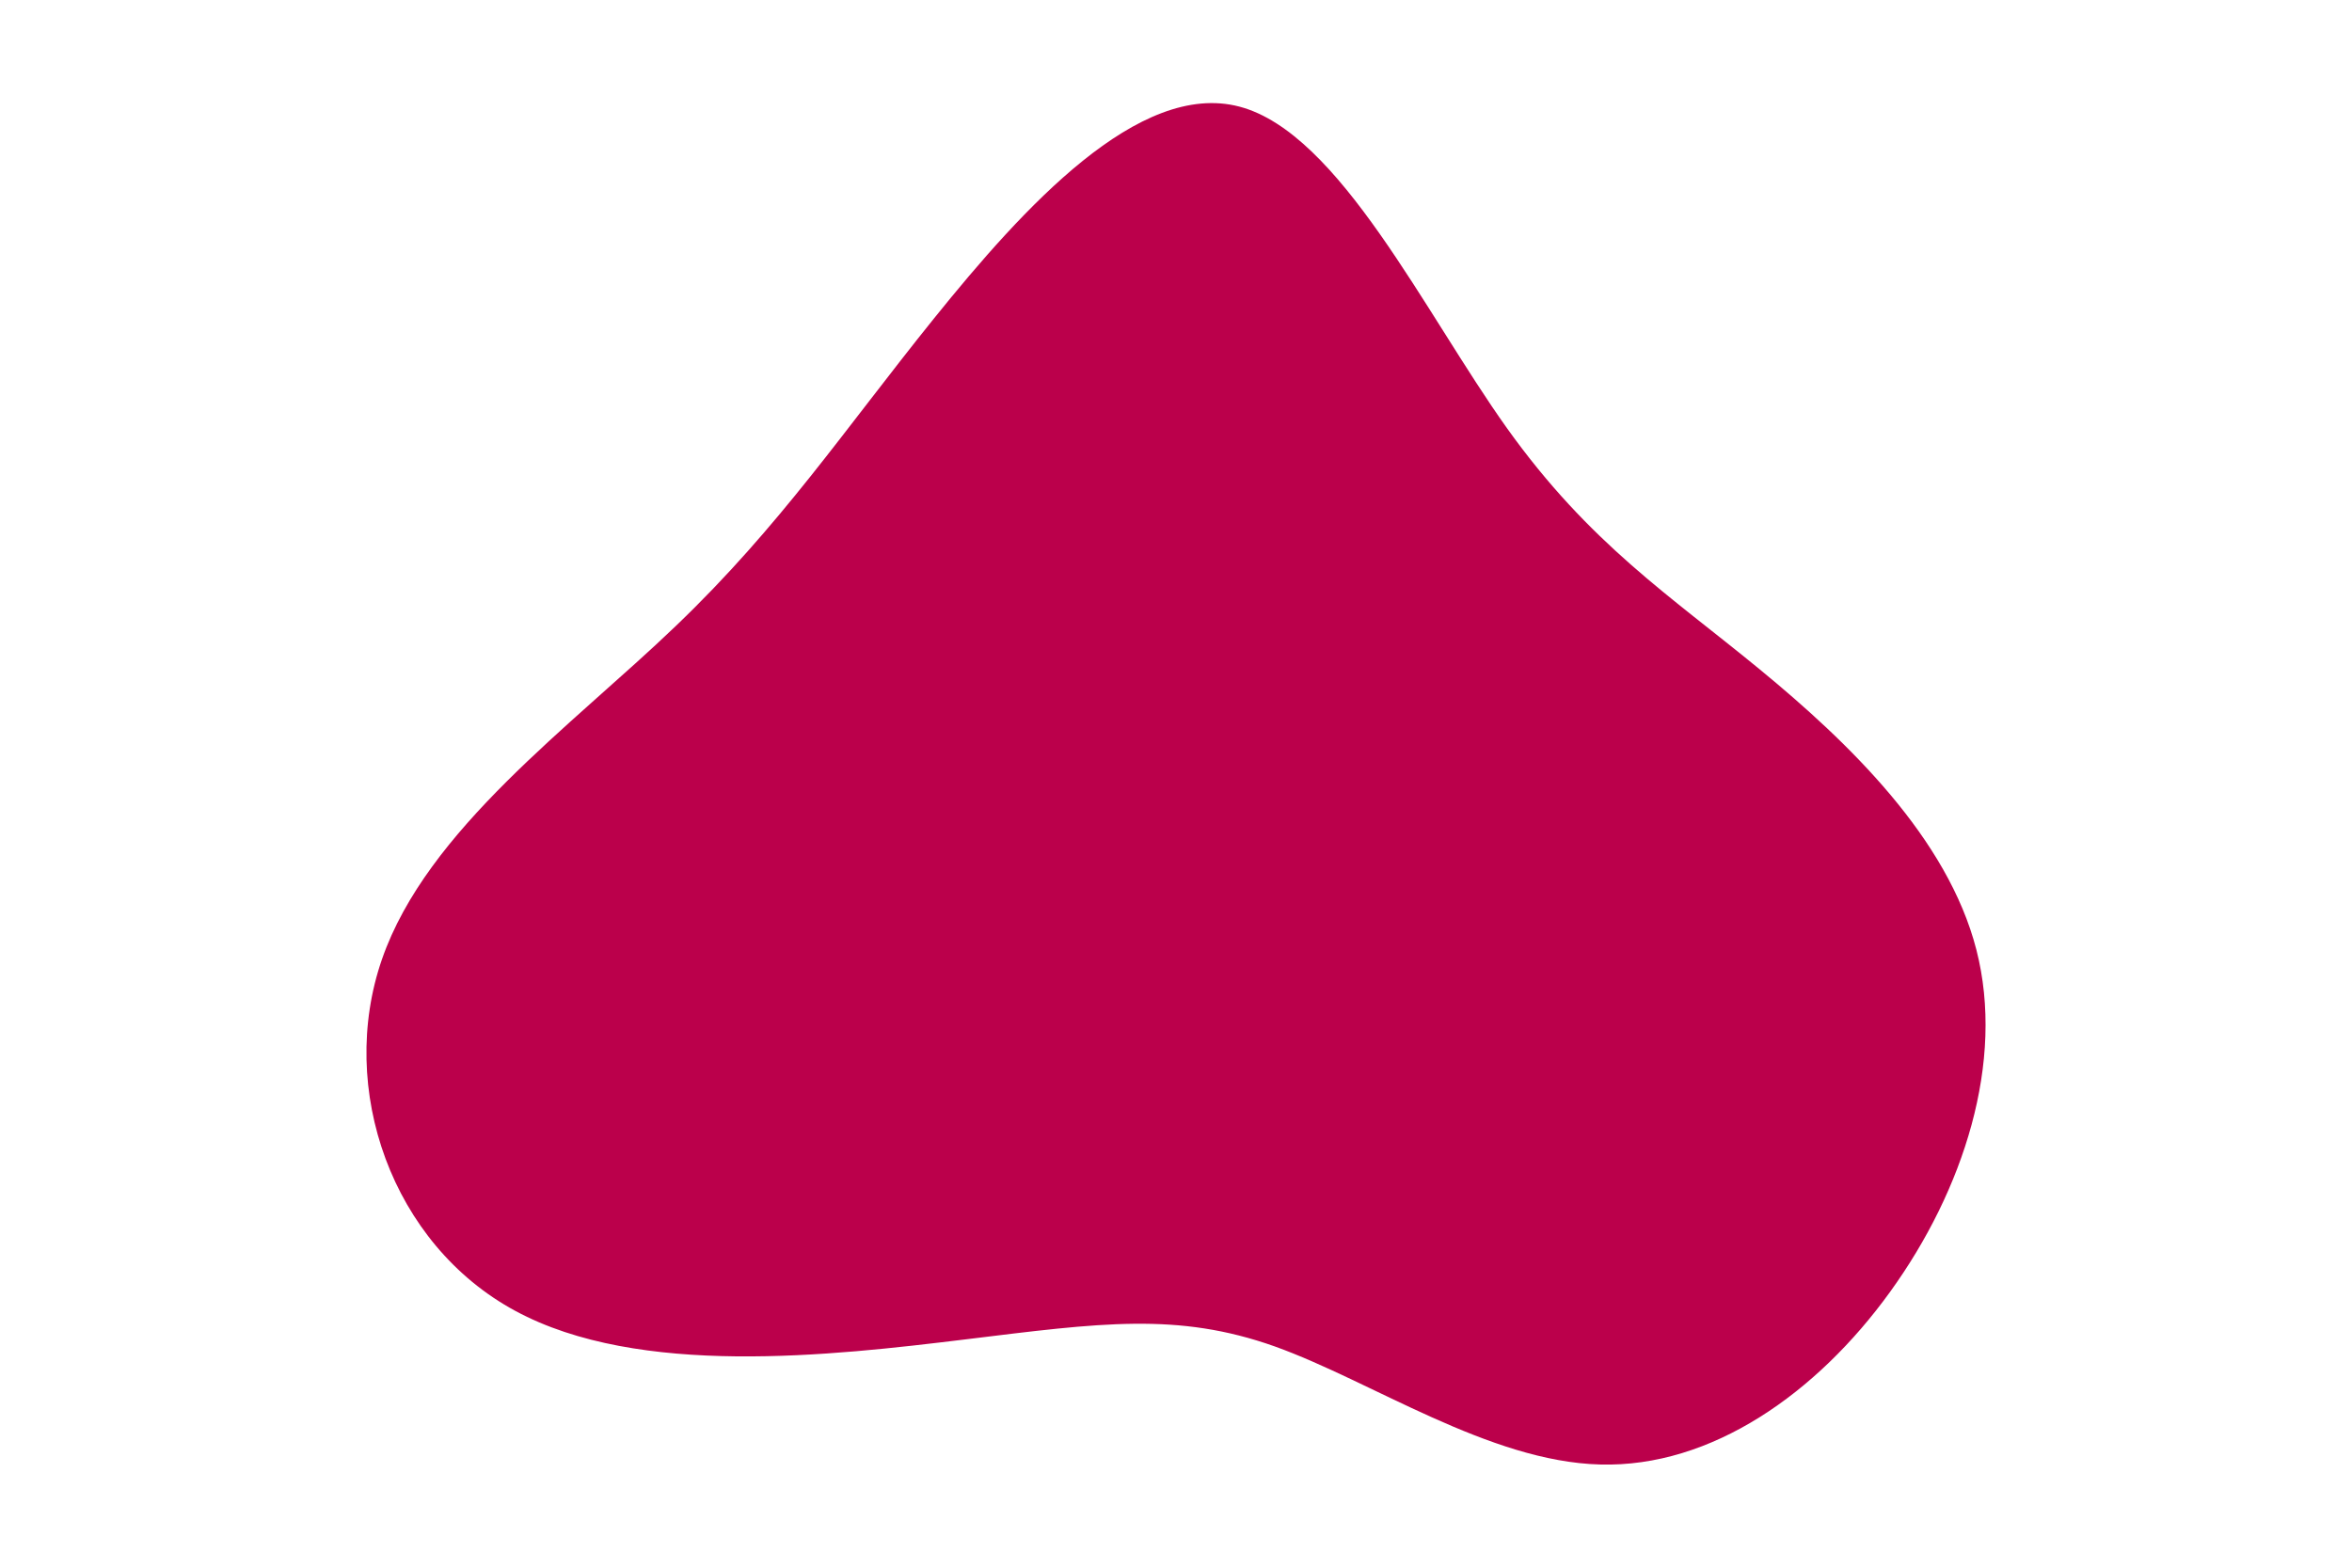 <svg id="visual" viewBox="0 0 900 600" width="900" height="600" xmlns="http://www.w3.org/2000/svg" xmlns:xlink="http://www.w3.org/1999/xlink" version="1.1"><g transform="translate(480.071 357.207)"><path d="M96.6 -193.3C128.2 -149.1 158.9 -129.3 193.2 -101.1C227.4 -73 265.2 -36.5 276.2 6.3C287.2 49.2 271.3 98.3 243.2 137.2C215.2 176 174.8 204.5 132.2 203.3C89.7 202.2 44.8 171.4 7.7 158.1C-29.5 144.9 -59 149.1 -110.5 155.4C-162.1 161.7 -235.6 170.1 -282.9 144.5C-330.1 119 -351.1 59.5 -333.9 9.9C-316.7 -39.7 -261.4 -79.3 -221.5 -117.6C-181.6 -155.8 -157 -192.7 -122.7 -235.3C-88.3 -278 -44.2 -326.5 -5.8 -316.4C32.5 -306.3 65 -237.6 96.6 -193.3" fill="#BB004B"></path></g></svg>
